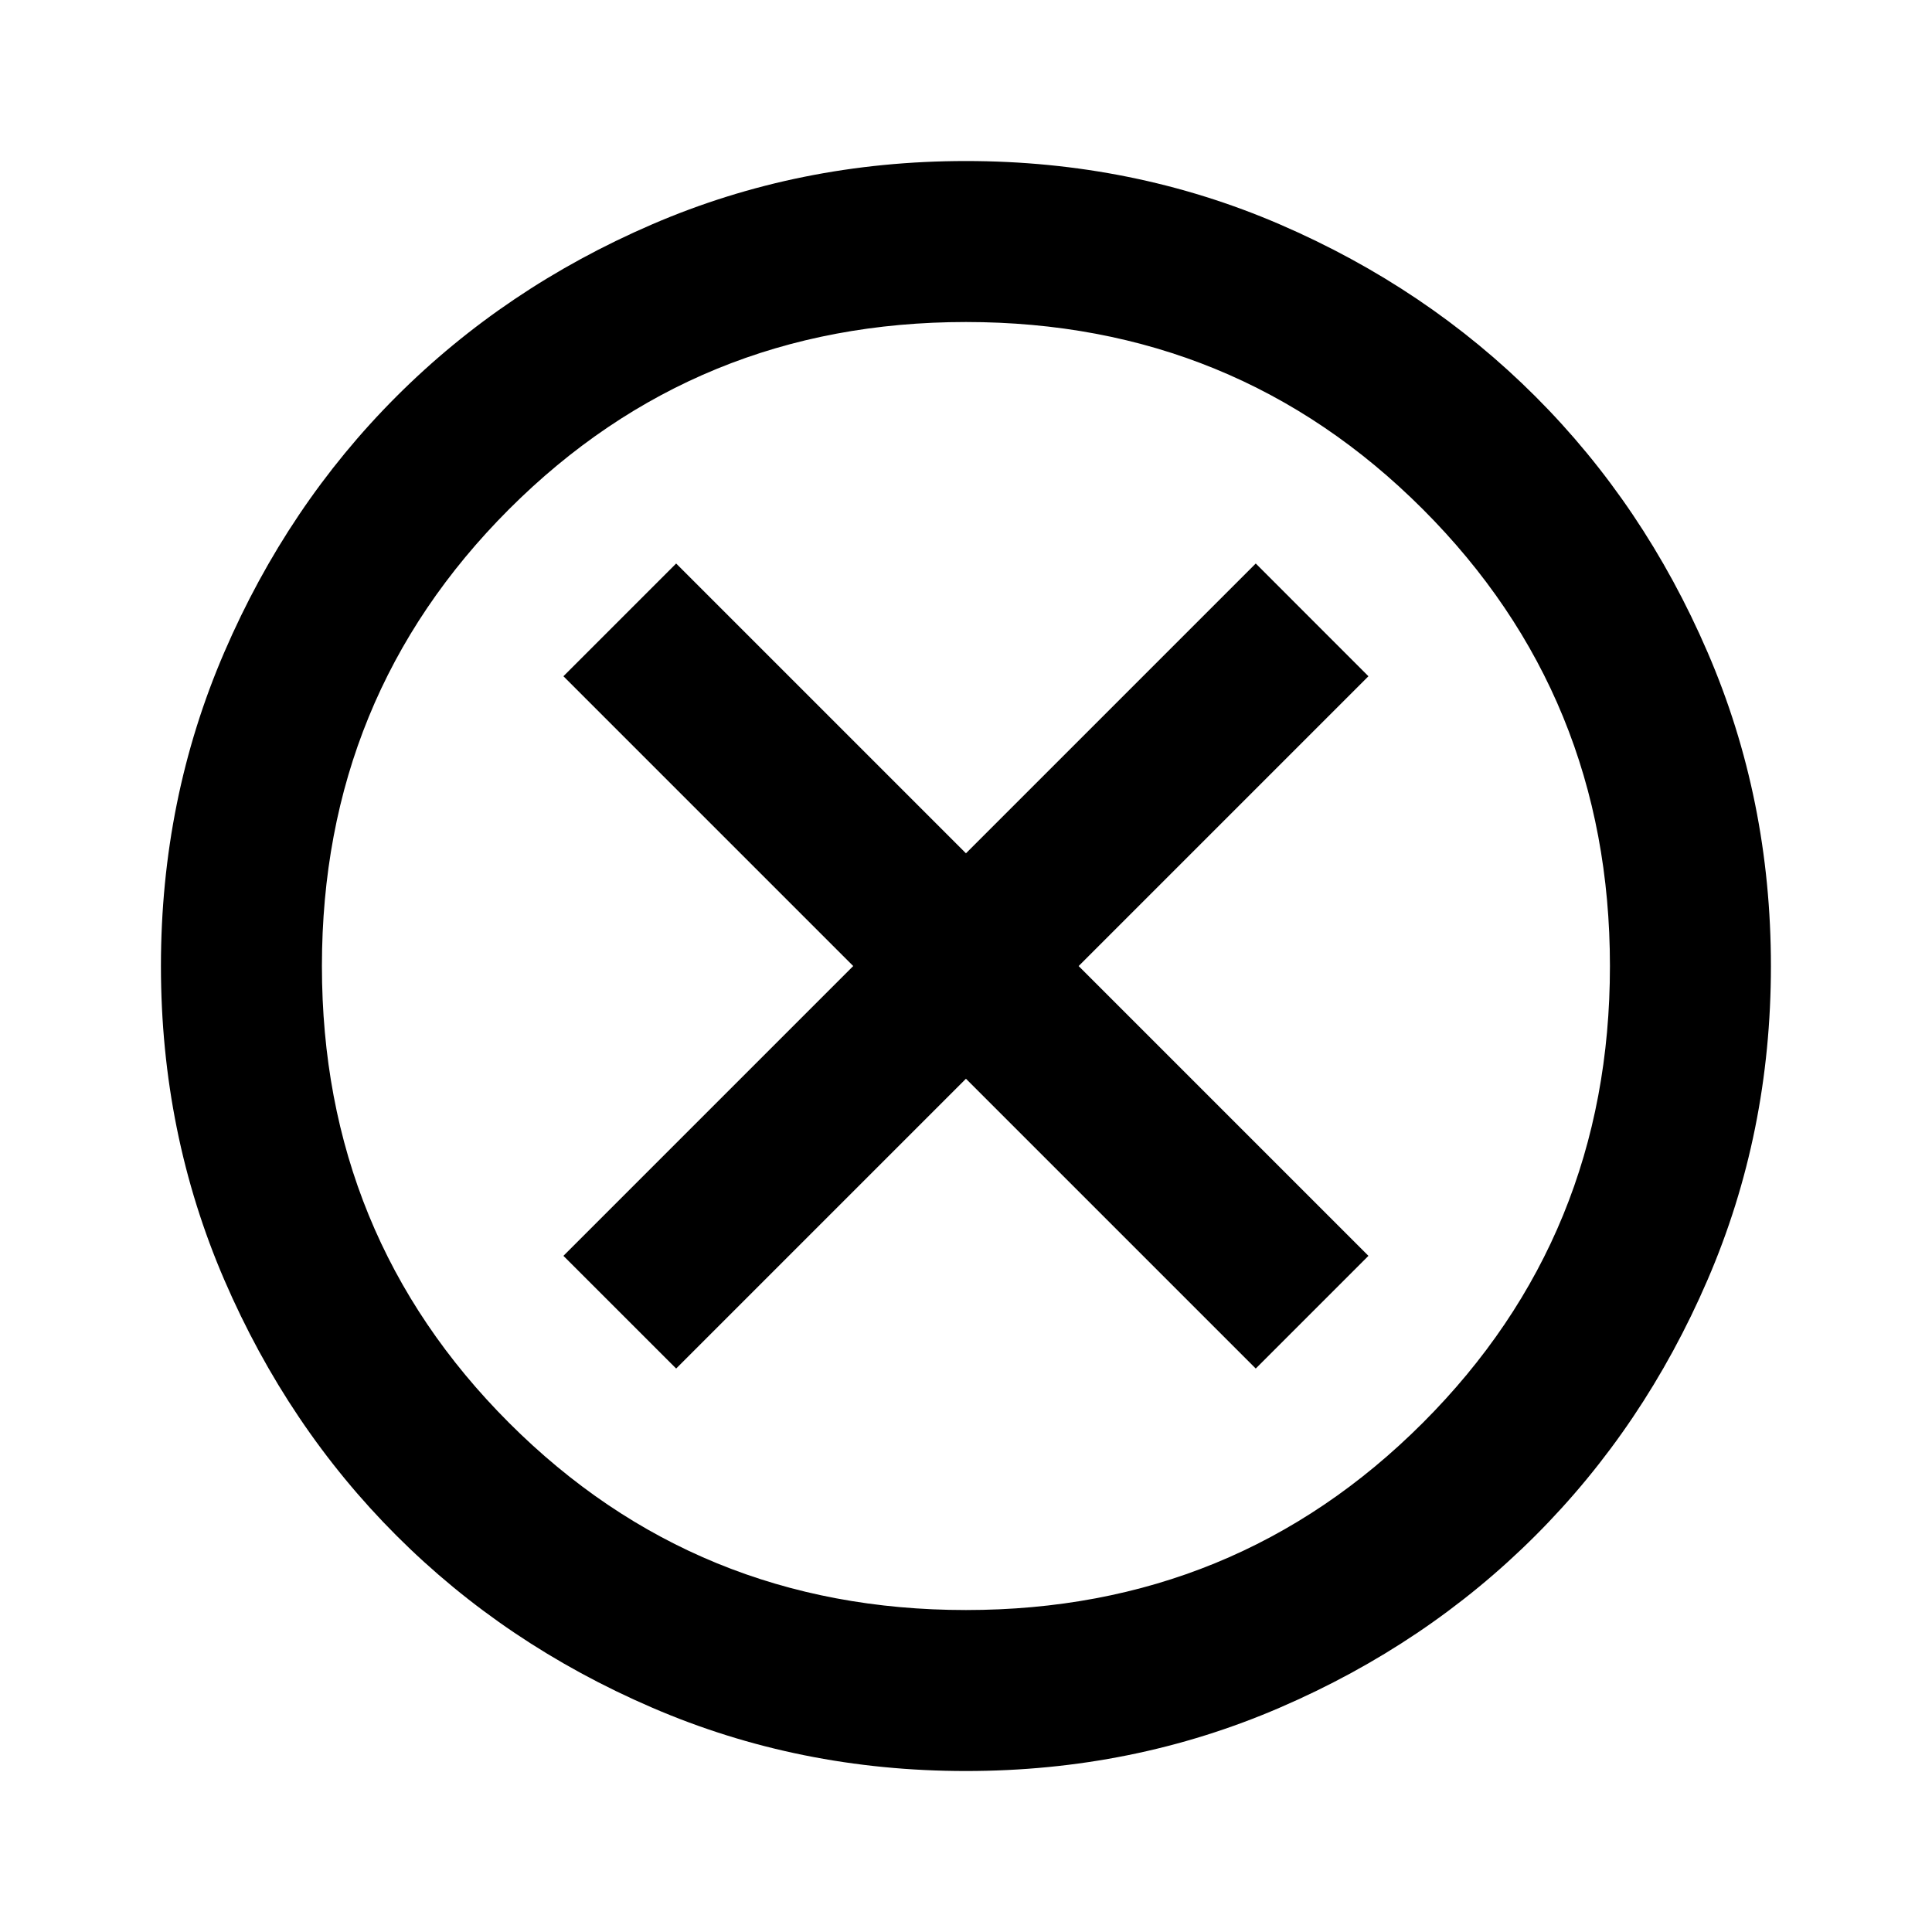 <svg viewBox="0 0 40 40" xmlns="http://www.w3.org/2000/svg">
<mask id="mask0_3506_1755" style="mask-type:alpha" maskUnits="userSpaceOnUse" x="0" y="0" width="40" height="40">
<rect width="40" height="40" fill="#D9D9D9"/>
</mask>
<g mask="url(#mask0_3506_1755)">
<path d="M13.999 28.334L19.999 22.334L25.999 28.334L28.332 26.001L22.332 20.001L28.332 14.001L25.999 11.667L19.999 17.667L13.999 11.667L11.665 14.001L17.665 20.001L11.665 26.001L13.999 28.334ZM19.999 36.667C17.693 36.667 15.527 36.23 13.499 35.354C11.471 34.48 9.707 33.292 8.207 31.792C6.707 30.292 5.52 28.528 4.645 26.501C3.77 24.473 3.332 22.306 3.332 20.001C3.332 17.695 3.77 15.528 4.645 13.501C5.52 11.473 6.707 9.709 8.207 8.209C9.707 6.709 11.471 5.521 13.499 4.646C15.527 3.771 17.693 3.334 19.999 3.334C22.304 3.334 24.471 3.771 26.499 4.646C28.526 5.521 30.29 6.709 31.79 8.209C33.29 9.709 34.478 11.473 35.352 13.501C36.228 15.528 36.665 17.695 36.665 20.001C36.665 22.306 36.228 24.473 35.352 26.501C34.478 28.528 33.29 30.292 31.79 31.792C30.29 33.292 28.526 34.48 26.499 35.354C24.471 36.23 22.304 36.667 19.999 36.667ZM19.999 33.334C23.721 33.334 26.874 32.042 29.457 29.459C32.04 26.876 33.332 23.723 33.332 20.001C33.332 16.278 32.04 13.126 29.457 10.542C26.874 7.959 23.721 6.667 19.999 6.667C16.276 6.667 13.124 7.959 10.54 10.542C7.957 13.126 6.665 16.278 6.665 20.001C6.665 23.723 7.957 26.876 10.54 29.459C13.124 32.042 16.276 33.334 19.999 33.334Z"/>
</g>
</svg>
